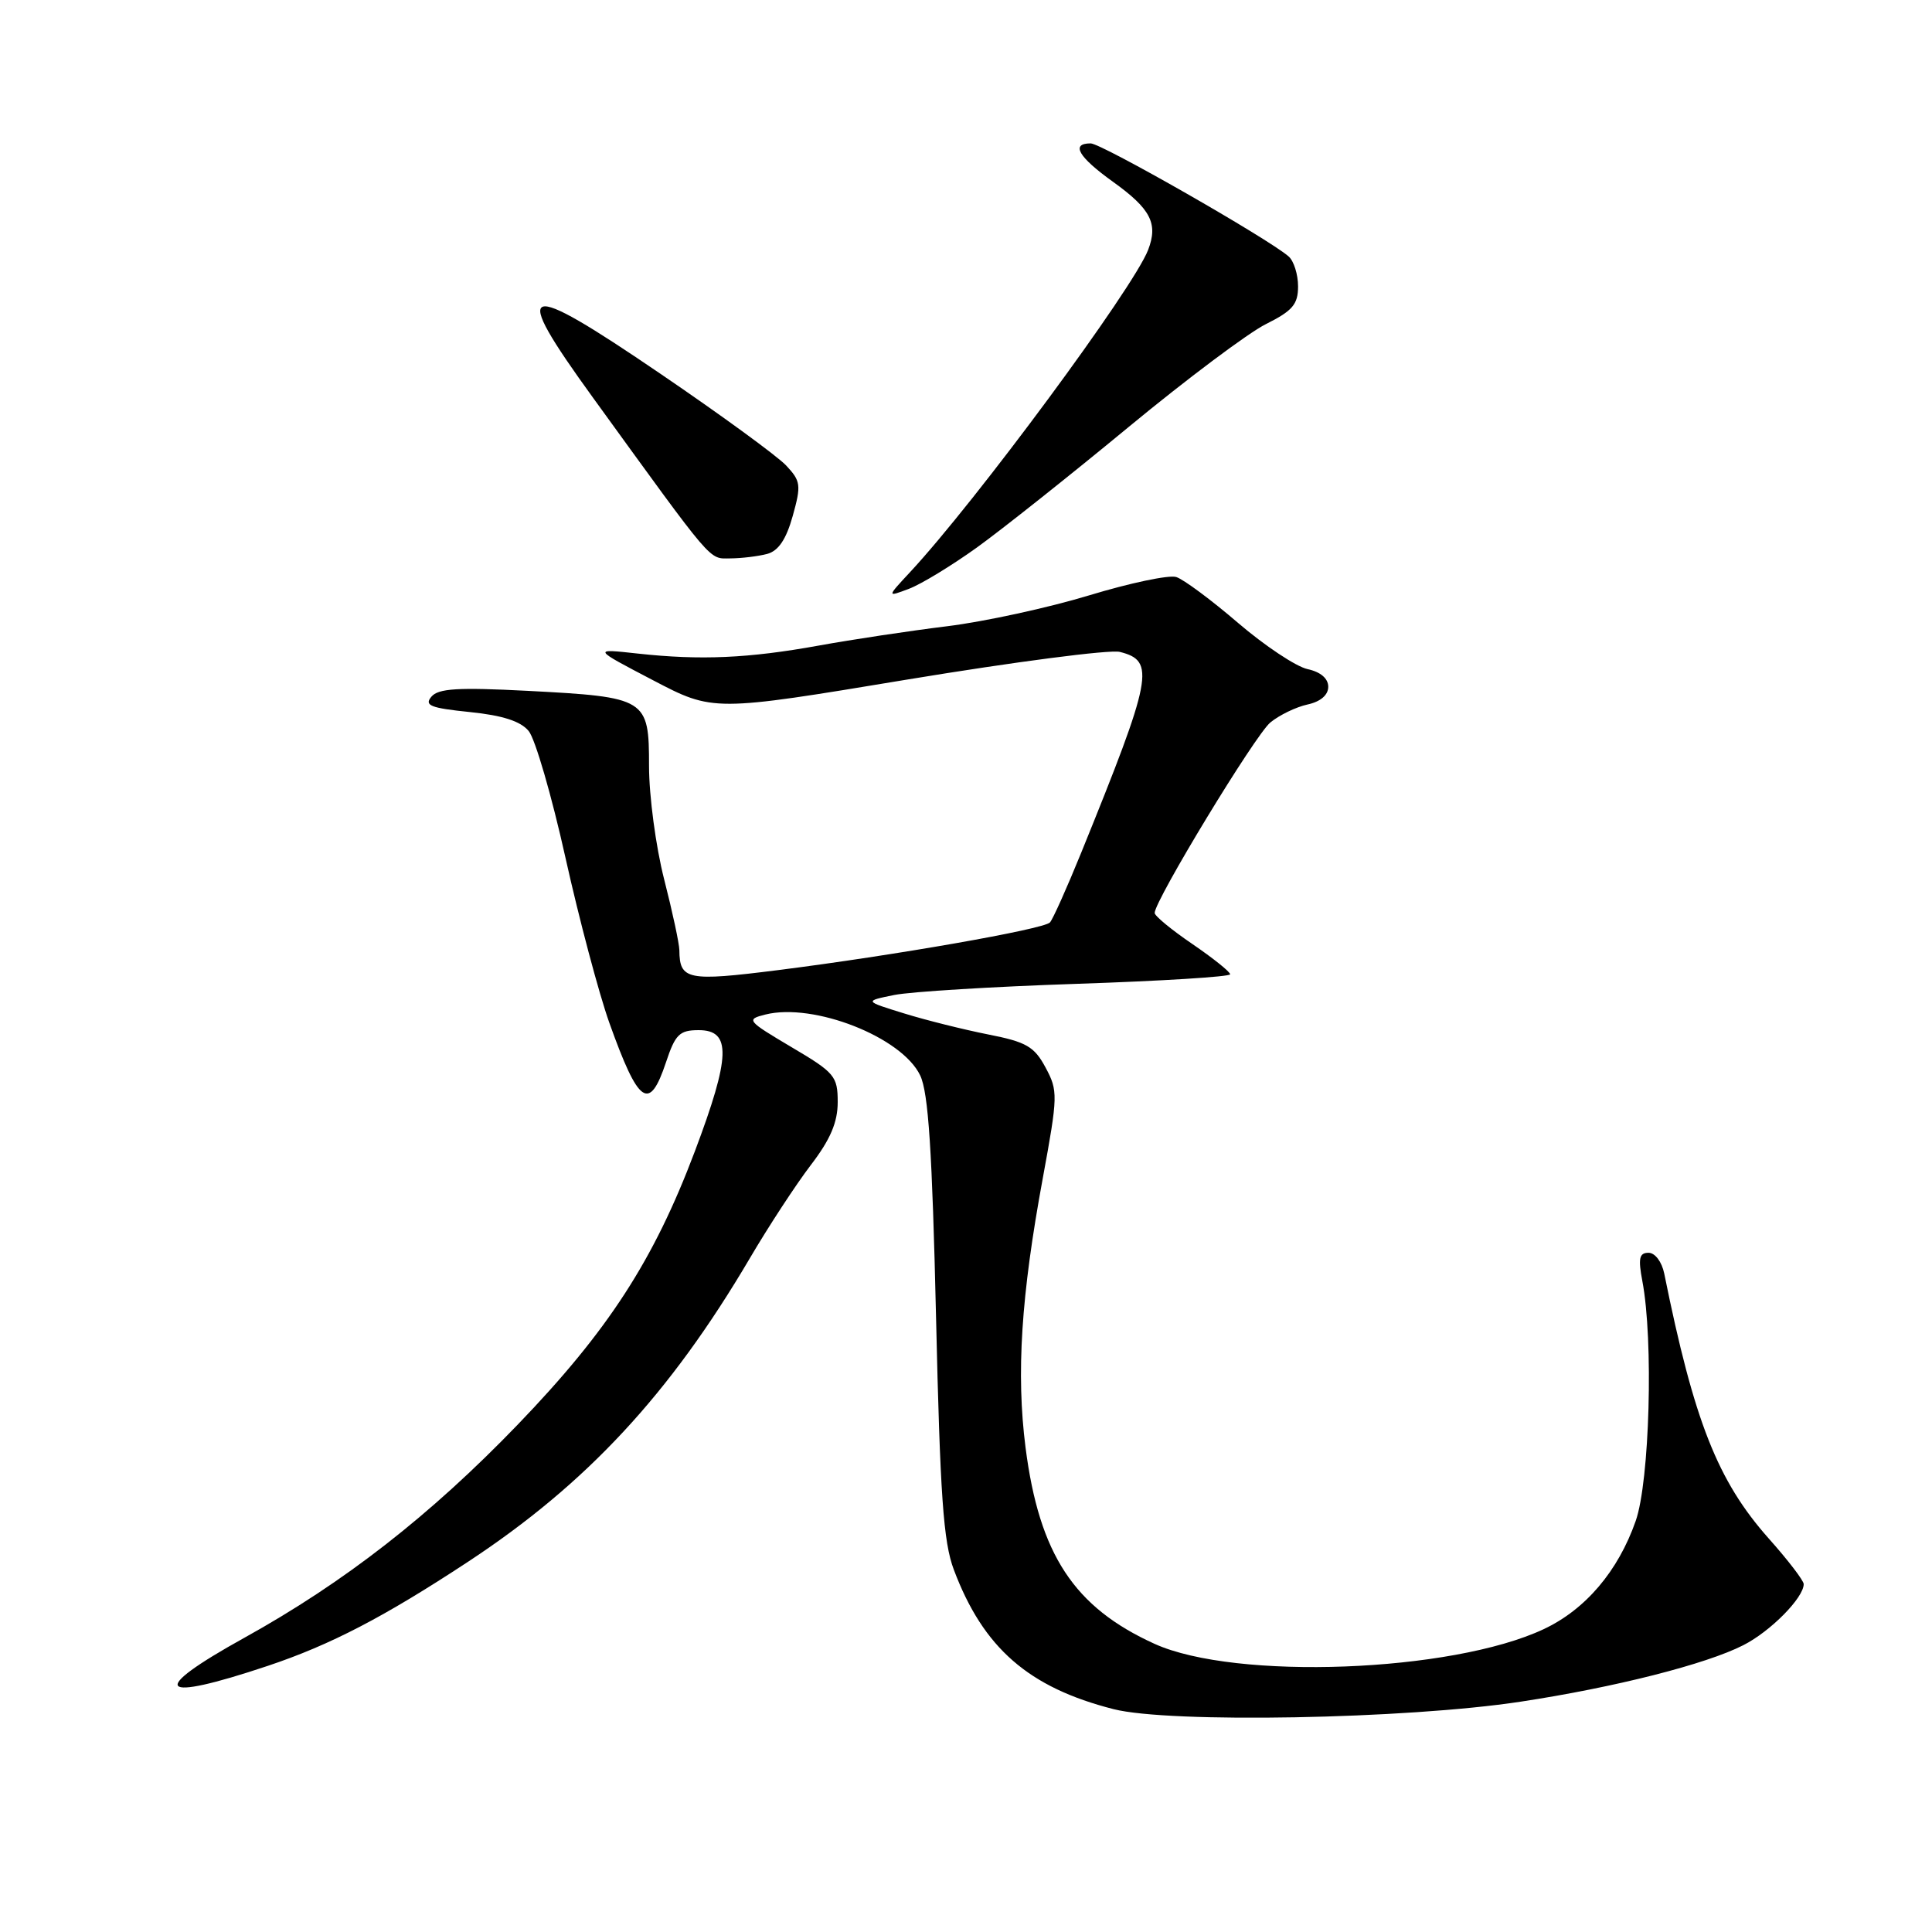 <?xml version="1.0" encoding="UTF-8" standalone="no"?>
<!DOCTYPE svg PUBLIC "-//W3C//DTD SVG 1.1//EN" "http://www.w3.org/Graphics/SVG/1.1/DTD/svg11.dtd" >
<svg xmlns="http://www.w3.org/2000/svg" xmlns:xlink="http://www.w3.org/1999/xlink" version="1.1" viewBox="0 0 256 256">
 <g >
 <path fill="currentColor"
d=" M 201.50 225.48 C 213.99 223.58 226.06 220.52 231.01 217.99 C 234.61 216.16 239.00 211.71 239.00 209.90 C 239.00 209.44 236.91 206.71 234.35 203.84 C 227.59 196.22 224.47 188.31 220.52 168.75 C 220.20 167.19 219.30 166.00 218.44 166.00 C 217.21 166.00 217.05 166.74 217.62 169.75 C 219.11 177.56 218.59 196.24 216.74 201.53 C 214.42 208.17 210.09 213.27 204.55 215.87 C 192.37 221.60 163.72 222.68 152.99 217.82 C 142.32 212.98 137.71 205.97 135.89 191.81 C 134.64 182.00 135.29 171.74 138.18 156.09 C 140.19 145.16 140.20 144.54 138.54 141.45 C 137.05 138.67 135.99 138.06 130.94 137.07 C 127.71 136.43 122.69 135.18 119.79 134.28 C 114.50 132.65 114.50 132.65 118.50 131.84 C 120.70 131.40 131.61 130.73 142.75 130.36 C 153.89 129.99 163.00 129.42 163.00 129.10 C 163.00 128.77 160.75 126.97 158.00 125.09 C 155.25 123.22 153.00 121.37 153.00 120.97 C 153.00 119.32 166.34 97.35 168.33 95.73 C 169.52 94.75 171.74 93.68 173.25 93.35 C 174.97 92.98 176.00 92.10 176.00 91.00 C 176.00 89.90 174.98 89.03 173.25 88.66 C 171.74 88.33 167.60 85.58 164.05 82.54 C 160.51 79.50 156.82 76.76 155.86 76.46 C 154.91 76.15 149.71 77.25 144.31 78.89 C 138.91 80.53 130.45 82.37 125.50 82.98 C 120.55 83.59 112.90 84.74 108.50 85.54 C 99.17 87.23 92.82 87.51 84.50 86.60 C 78.50 85.94 78.50 85.94 86.50 90.12 C 94.50 94.31 94.50 94.31 120.24 90.04 C 134.40 87.70 147.06 86.05 148.38 86.38 C 153.14 87.57 152.73 89.67 143.26 113.00 C 141.36 117.67 139.50 121.83 139.12 122.23 C 138.28 123.13 118.44 126.61 103.06 128.55 C 91.10 130.06 90.05 129.85 90.02 125.91 C 90.01 125.04 89.10 120.80 88.00 116.50 C 86.90 112.20 86.00 105.45 86.00 101.51 C 86.00 92.55 85.71 92.37 69.90 91.54 C 60.66 91.06 58.06 91.22 57.15 92.33 C 56.19 93.48 57.06 93.82 62.25 94.35 C 66.58 94.79 68.98 95.56 70.05 96.86 C 70.91 97.89 73.10 105.43 74.92 113.62 C 76.74 121.80 79.36 131.65 80.73 135.50 C 84.62 146.38 86.04 147.38 88.25 140.75 C 89.48 137.05 90.04 136.50 92.58 136.50 C 96.93 136.50 96.81 139.97 92.07 152.56 C 86.62 167.01 80.59 176.32 68.60 188.77 C 57.01 200.80 45.63 209.67 32.35 217.03 C 19.52 224.14 20.80 225.65 35.50 220.73 C 43.80 217.95 50.88 214.27 61.99 206.96 C 77.71 196.62 88.74 184.75 99.33 166.77 C 101.83 162.51 105.48 156.94 107.44 154.37 C 110.03 150.99 111.00 148.71 111.00 146.04 C 111.00 142.60 110.61 142.13 104.86 138.74 C 98.96 135.24 98.83 135.08 101.42 134.43 C 107.82 132.83 119.51 137.42 121.93 142.50 C 123.02 144.78 123.52 152.50 124.03 174.50 C 124.57 198.16 125.00 204.33 126.39 208.00 C 130.29 218.37 136.29 223.60 147.55 226.47 C 154.98 228.36 186.32 227.79 201.50 225.48 Z  M 129.44 72.55 C 132.77 70.15 141.80 62.98 149.50 56.62 C 157.20 50.26 165.41 44.10 167.75 42.94 C 171.27 41.18 172.00 40.33 172.00 37.95 C 172.00 36.37 171.44 34.58 170.75 33.98 C 168.08 31.64 145.95 19.00 144.52 19.00 C 141.84 19.00 142.88 20.79 147.48 24.09 C 152.49 27.69 153.48 29.62 152.13 33.12 C 150.17 38.20 129.31 66.44 120.58 75.82 C 117.50 79.13 117.50 79.13 120.44 78.02 C 122.06 77.41 126.11 74.94 129.44 72.55 Z  M 101.65 73.40 C 103.14 73.00 104.17 71.48 105.04 68.37 C 106.18 64.28 106.11 63.75 104.16 61.67 C 102.99 60.43 95.50 54.96 87.50 49.52 C 68.95 36.89 67.50 37.41 78.57 52.69 C 94.78 75.06 93.87 74.00 96.78 73.99 C 98.28 73.98 100.47 73.71 101.65 73.40 Z "/>
</g>
</svg>